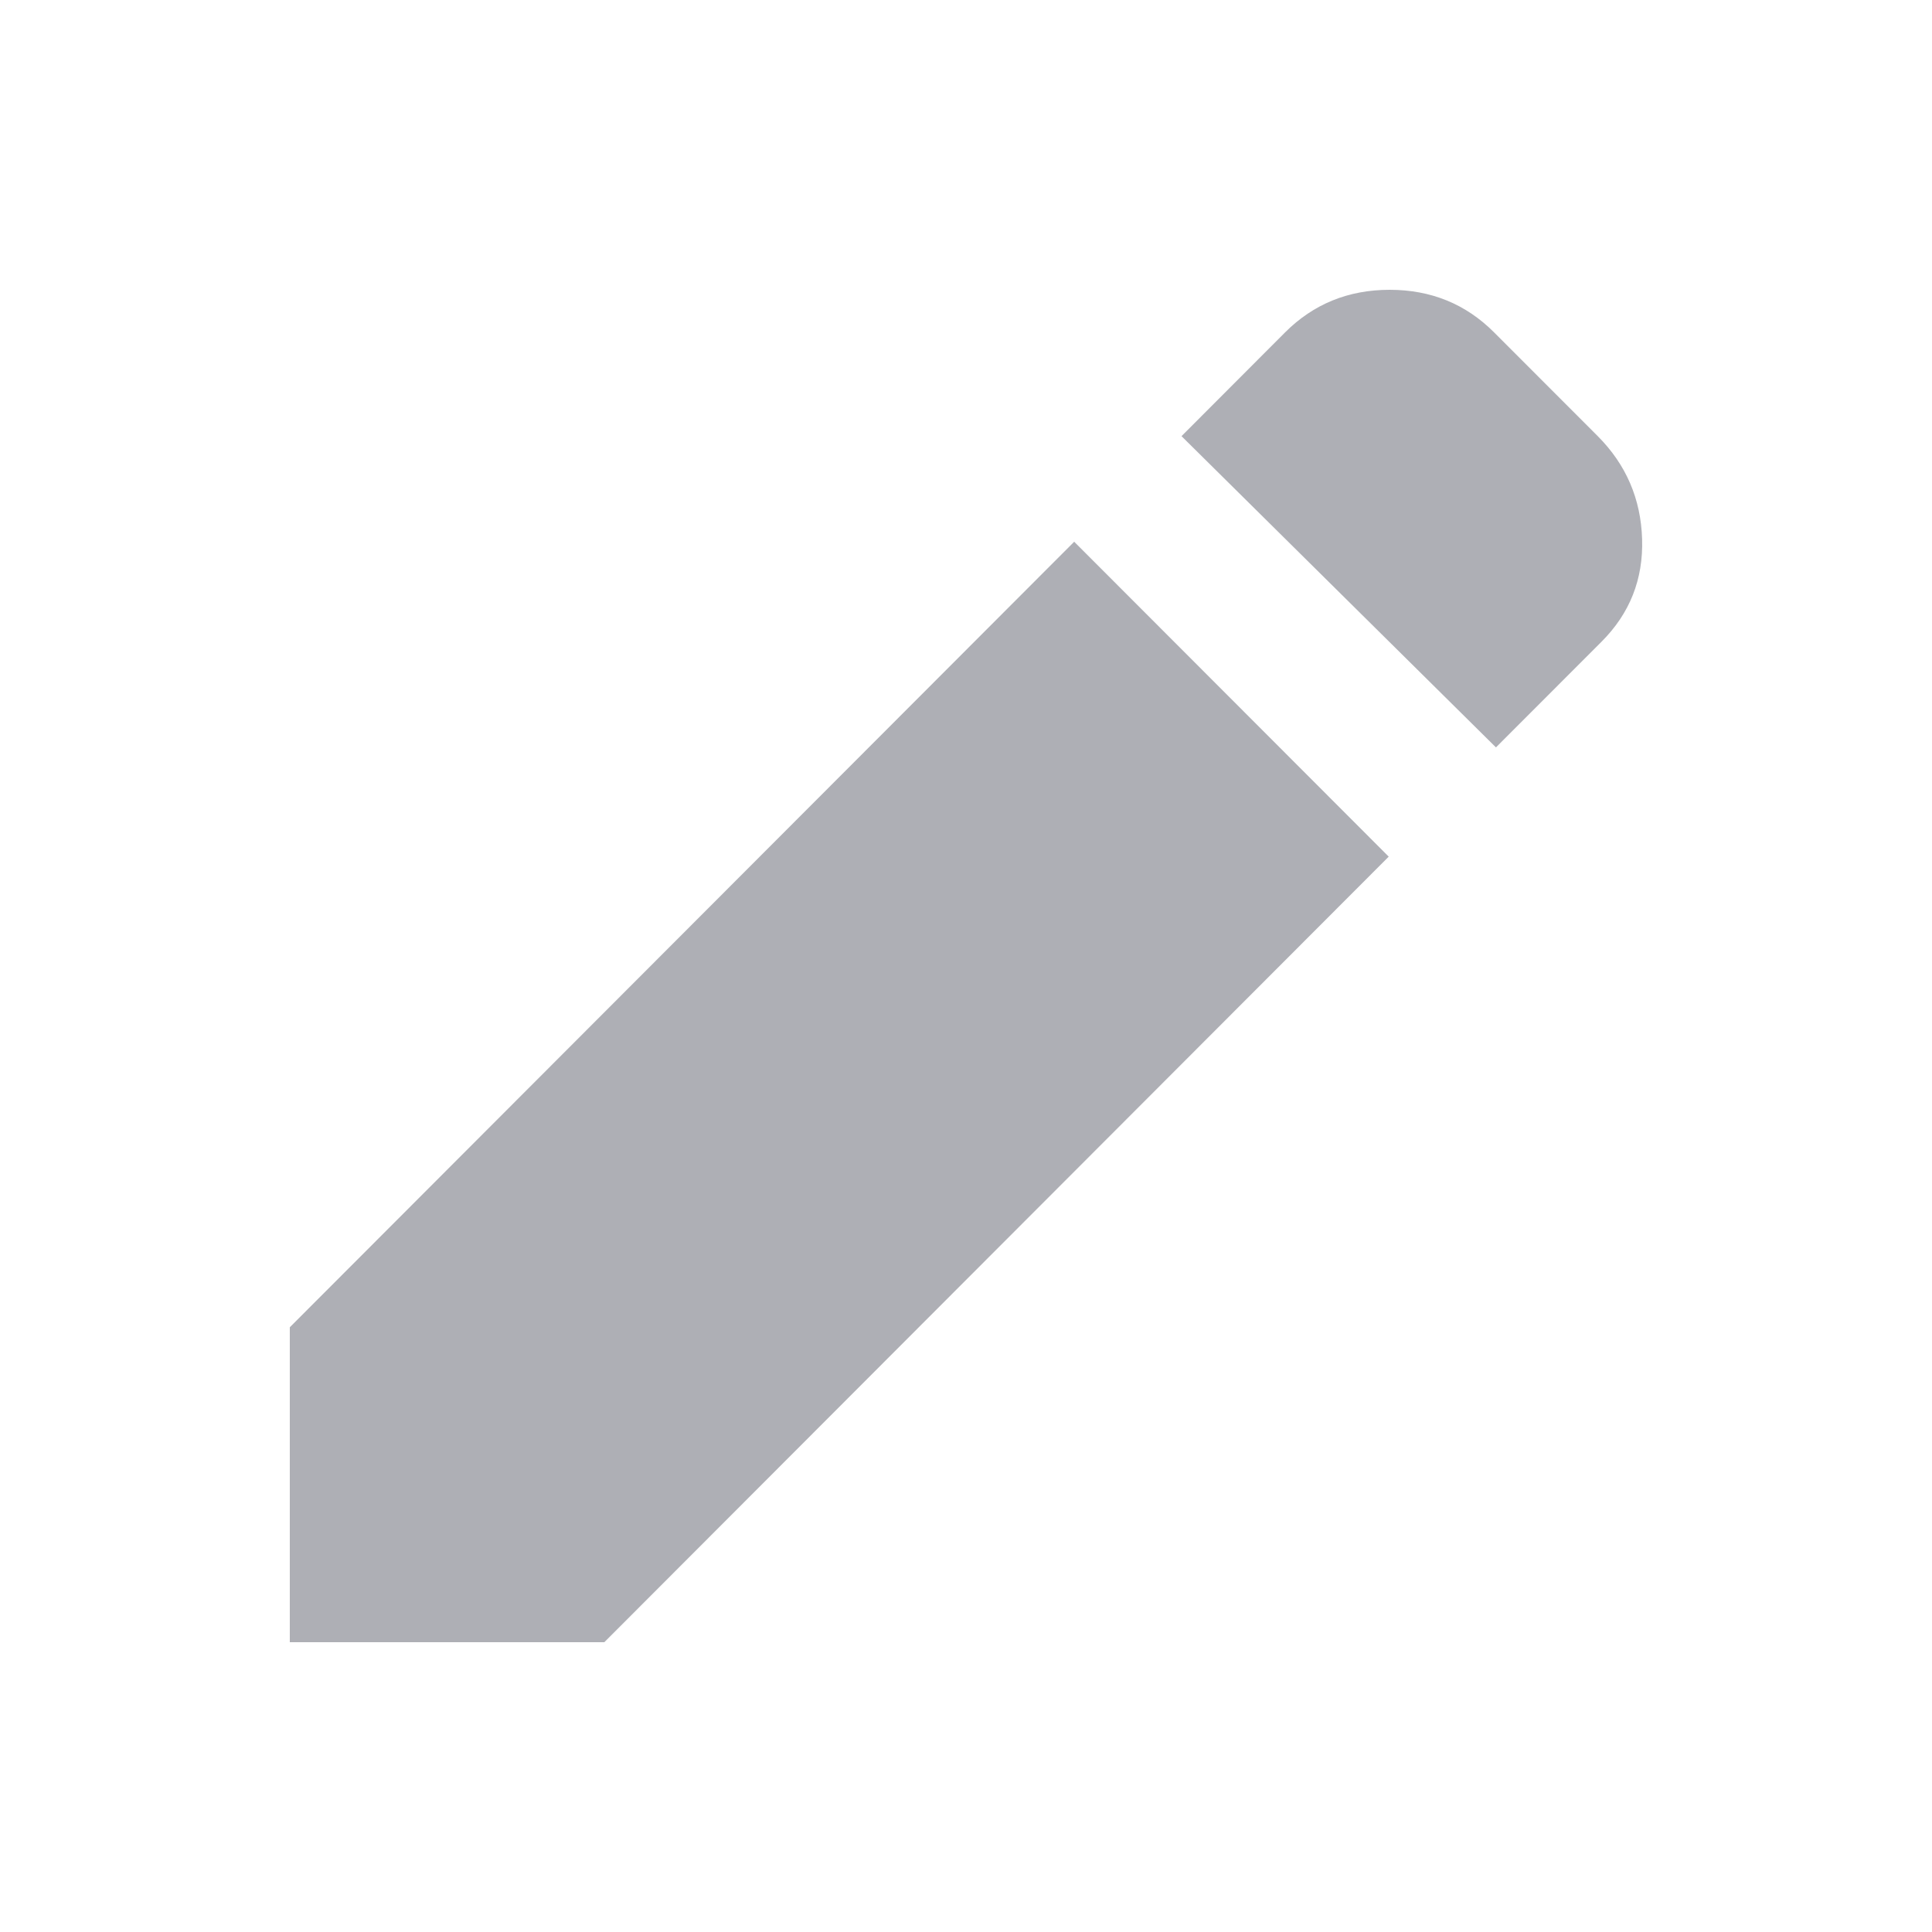 <svg width="20" height="20" viewBox="0 0 20 20" fill="none" xmlns="http://www.w3.org/2000/svg">
<path d="M15.486 7.737L12.231 4.515L13.303 3.441C13.597 3.147 13.958 3 14.386 3C14.813 3 15.174 3.147 15.467 3.441L16.54 4.515C16.833 4.809 16.986 5.164 16.999 5.58C17.012 5.996 16.872 6.35 16.578 6.644L15.486 7.737ZM14.376 8.868L6.256 17H3V13.74L11.12 5.608L14.376 8.868Z" fill="#AEAFB5"/>
</svg>
